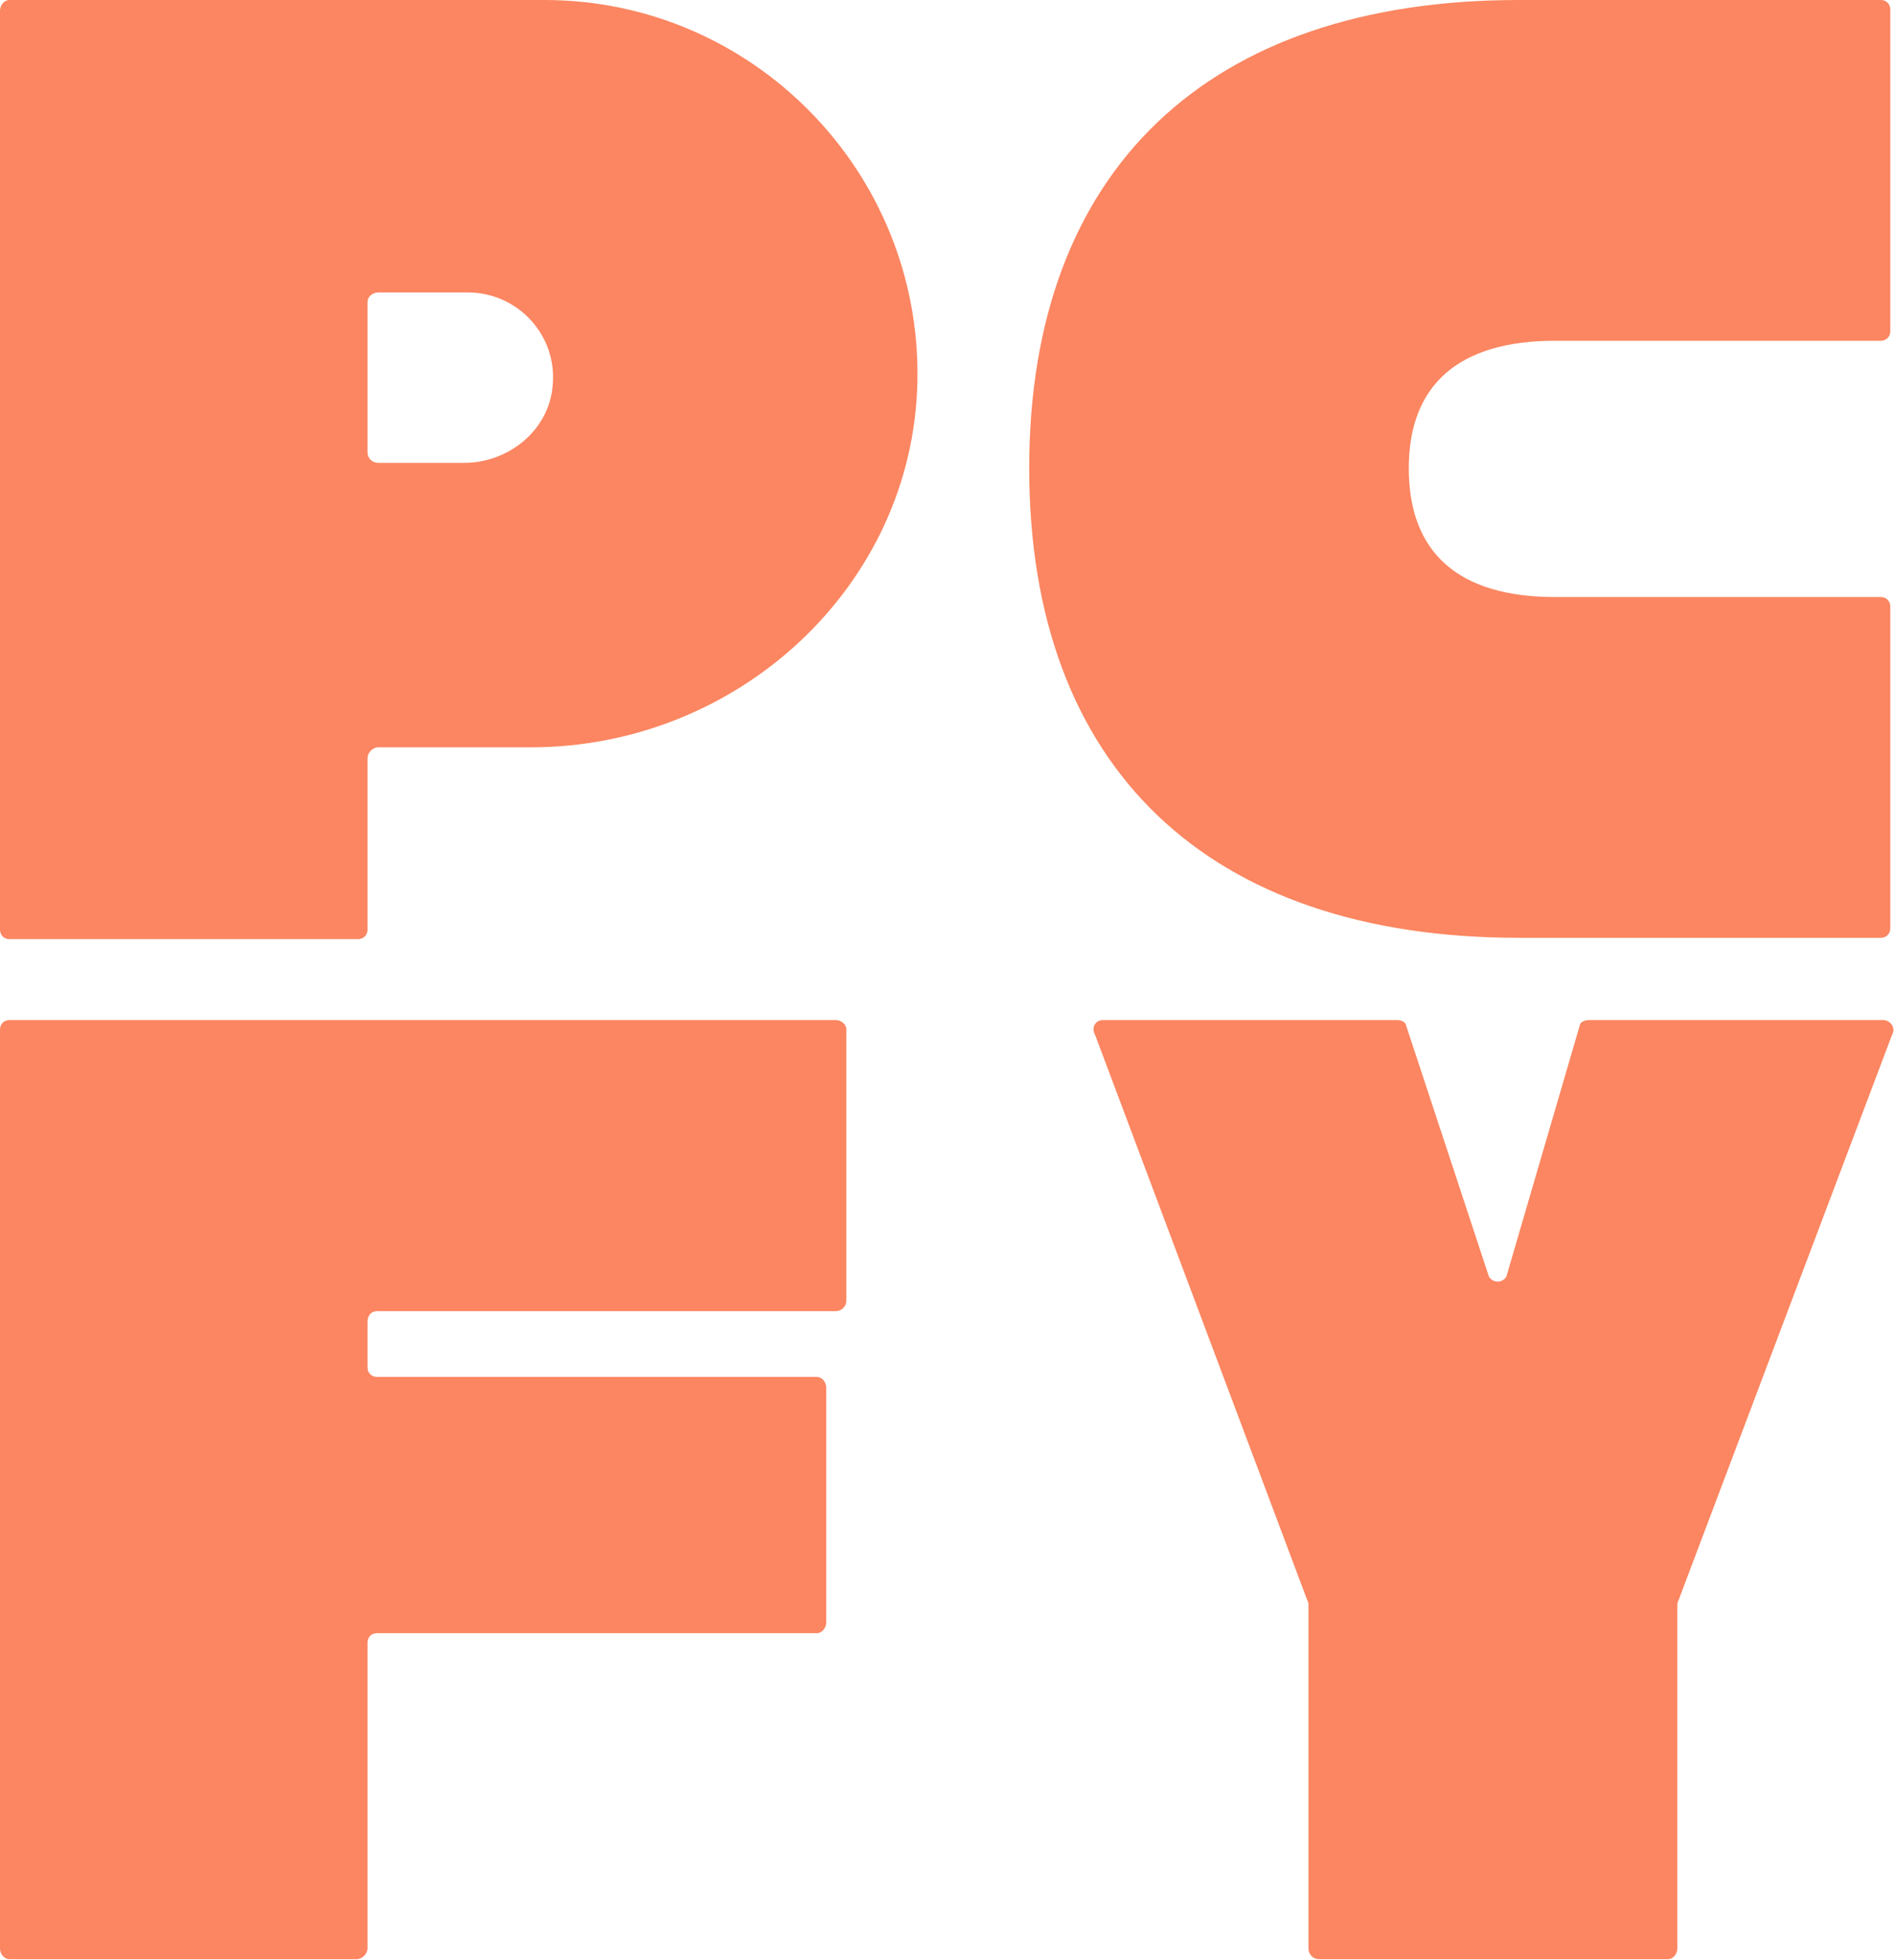 <svg width="147" height="152" viewBox="0 0 147 152" fill="none" xmlns="http://www.w3.org/2000/svg">
<path d="M42.242 0H0.728C0.312 0 0 0.416 0 0.832V72.103C0 72.519 0.312 72.831 0.728 72.831H27.78C28.196 72.831 28.508 72.519 28.508 72.103V58.785C28.508 58.369 28.924 57.953 29.34 57.953H41.201C57.224 57.953 70.854 45.467 71.166 29.549C71.478 13.318 58.369 0 42.242 0ZM35.999 35.895H29.34C28.924 35.895 28.508 35.583 28.508 35.063V23.41C28.508 22.994 28.924 22.682 29.34 22.682H36.311C40.161 22.682 43.282 26.011 42.866 29.965C42.554 33.398 39.433 35.895 35.999 35.895Z" fill="#FB8661"/>
<path d="M120.623 46.3C113.132 46.3 109.283 42.866 109.283 36.311C109.283 29.861 113.132 26.427 120.623 26.427H145.906C146.322 26.427 146.634 26.115 146.634 25.699V0.728C146.634 0.312 146.322 0 145.906 0H117.814C93.676 0 79.838 13.214 79.838 36.311C79.838 59.513 93.676 72.727 117.814 72.727H145.906C146.322 72.727 146.634 72.415 146.634 71.998V47.028C146.634 46.612 146.322 46.3 145.906 46.3H120.623Z" fill="#FB8661"/>
<path d="M64.819 79.104H0.728C0.312 79.104 0 79.416 0 79.832V151.102C0 151.519 0.312 151.935 0.728 151.935H27.676C28.092 151.935 28.508 151.519 28.508 151.102V127.38C28.508 126.964 28.82 126.652 29.236 126.652H63.363C63.779 126.652 64.091 126.236 64.091 125.82V107.612C64.091 107.196 63.779 106.78 63.363 106.78H29.236C28.82 106.78 28.508 106.468 28.508 106.051V102.514C28.508 101.994 28.82 101.682 29.236 101.682H64.819C65.236 101.682 65.652 101.369 65.652 100.849V79.832C65.652 79.416 65.236 79.104 64.819 79.104Z" fill="#FB8661"/>
<path d="M146.044 79.104H123.304C122.992 79.104 122.68 79.208 122.576 79.416L116.853 99C116.54 99.52 115.812 99.52 115.5 99L109.039 79.416C108.935 79.208 108.623 79.104 108.415 79.104H85.572C84.947 79.104 84.635 79.728 84.947 80.249L101.398 124.074C101.502 124.282 101.502 124.386 101.502 124.49V151.102C101.502 151.519 101.814 151.935 102.334 151.935H129.385C129.802 151.935 130.114 151.519 130.114 151.102V124.49C130.114 124.386 130.114 124.282 130.218 124.074L146.772 80.249C147.084 79.728 146.668 79.104 146.044 79.104Z" fill="#FB8661"/>
</svg>
